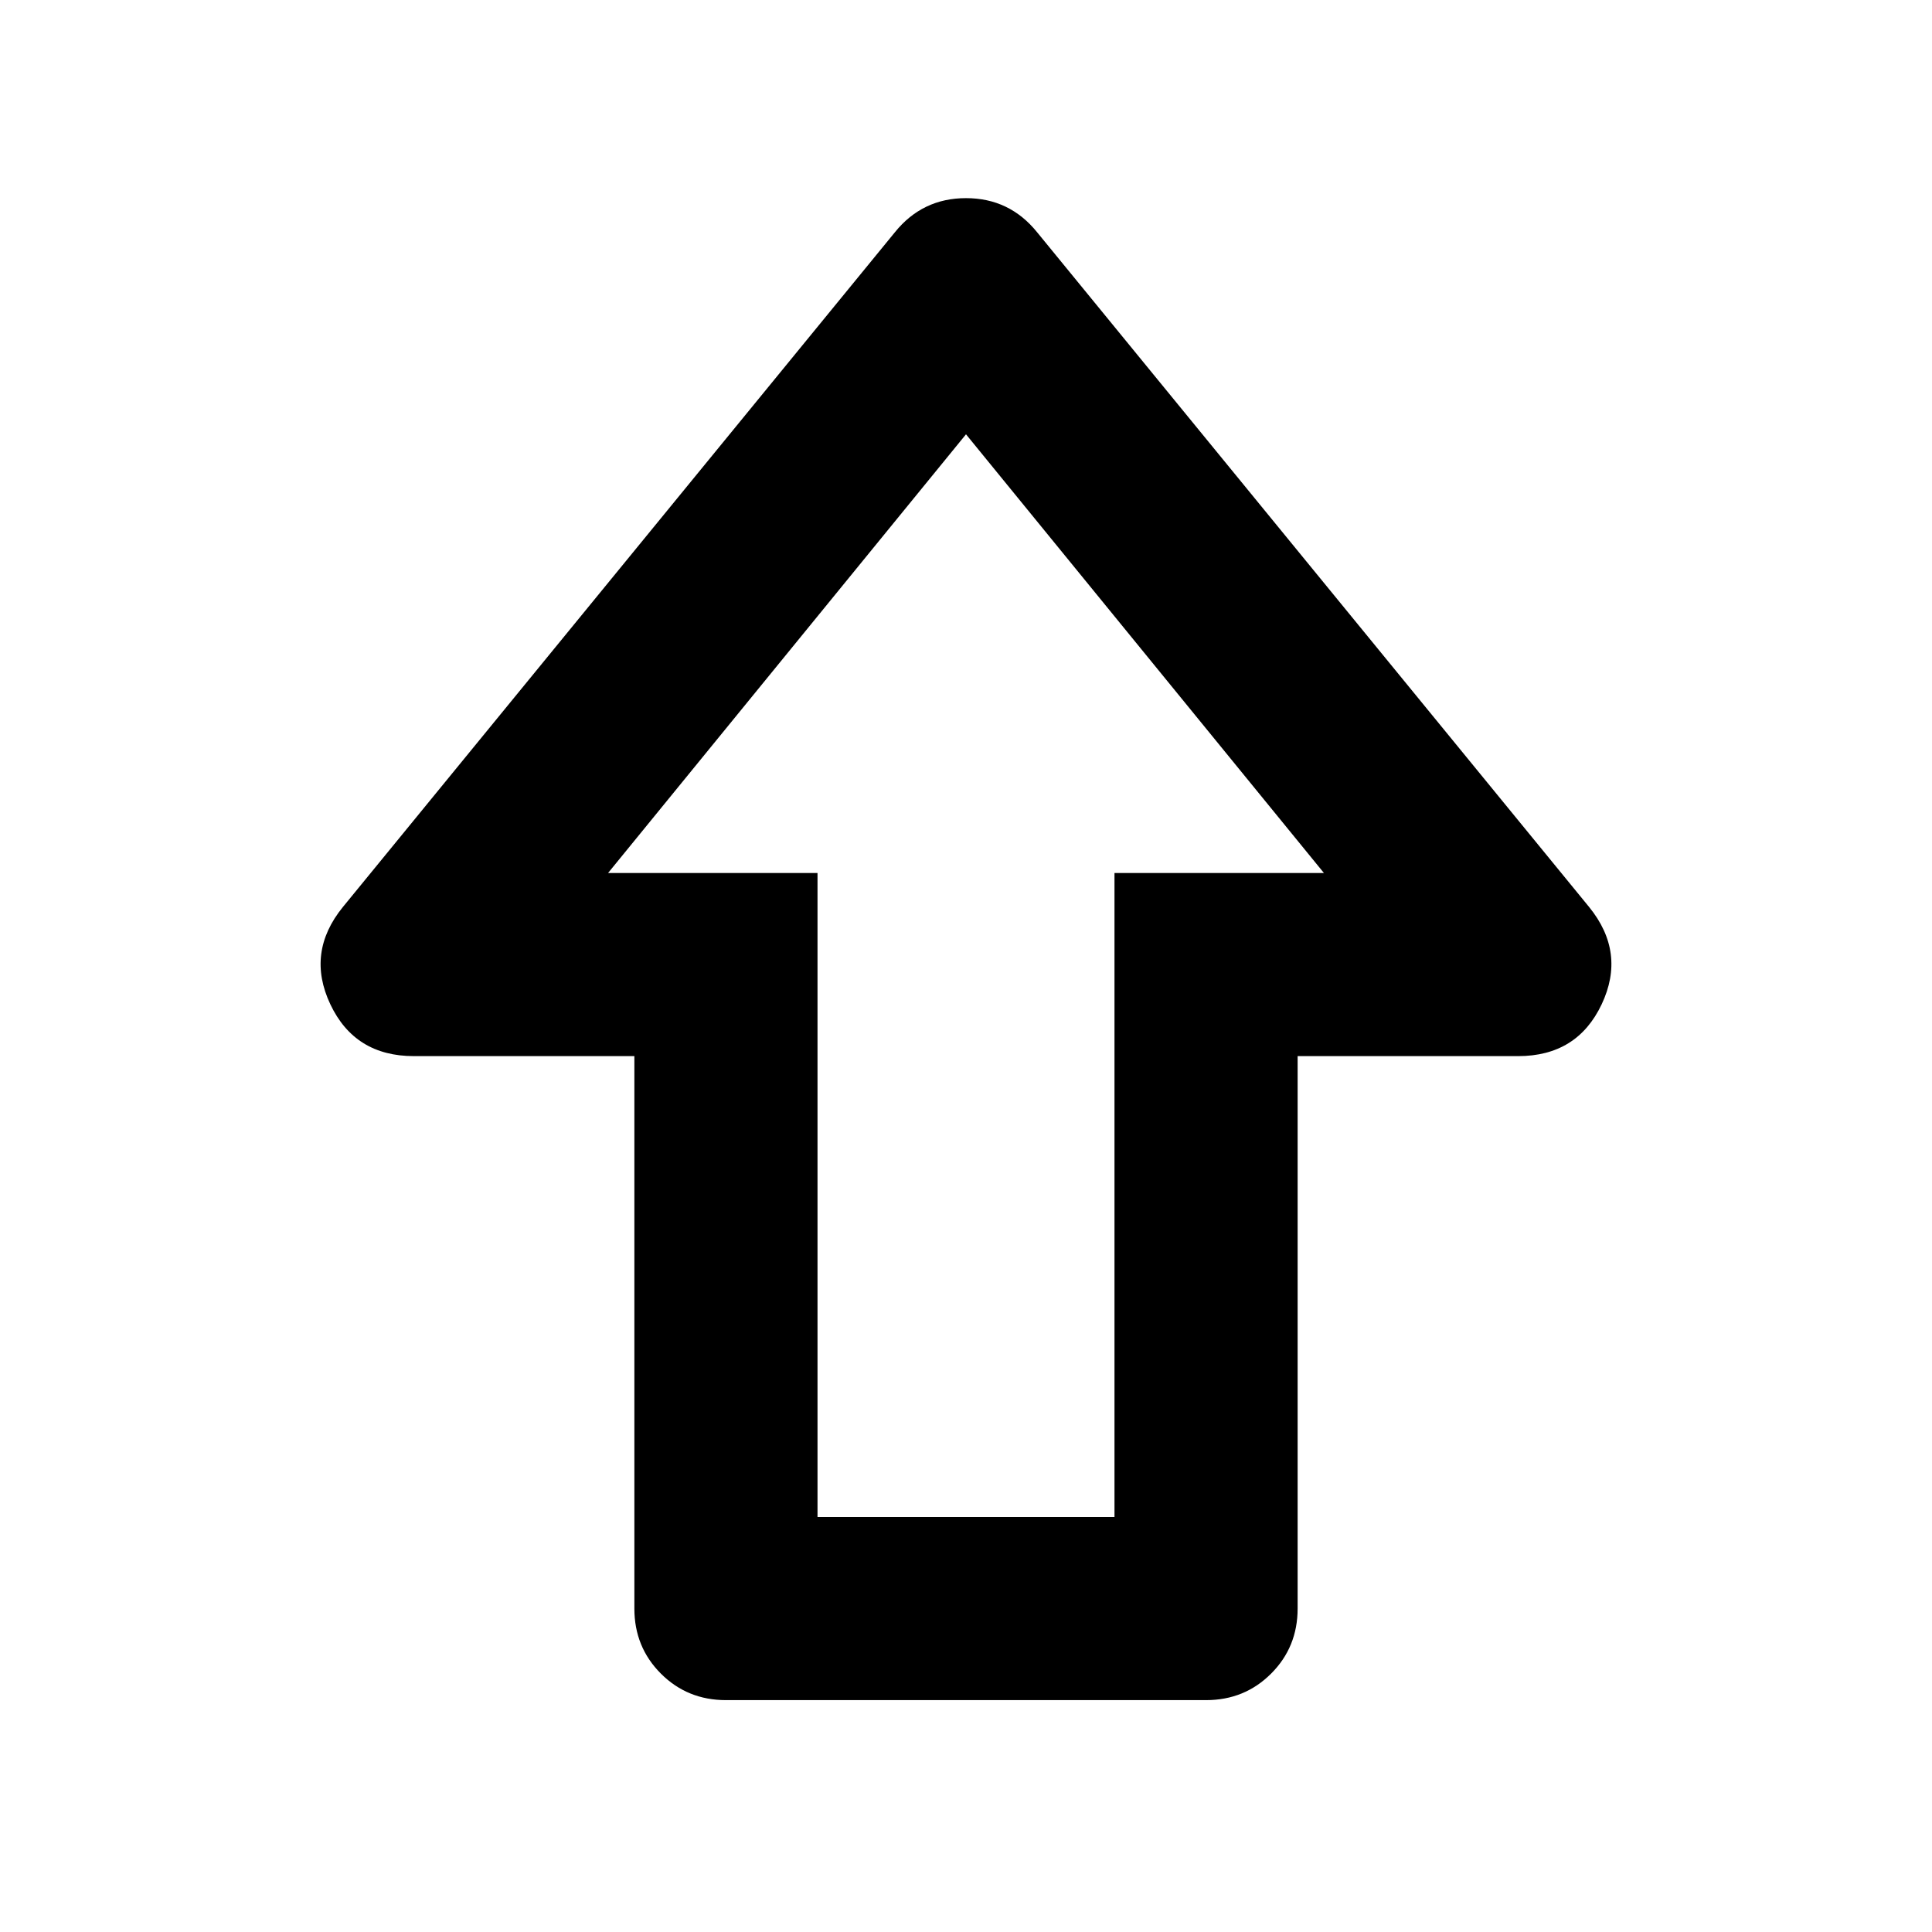 <svg xmlns="http://www.w3.org/2000/svg" height="24" viewBox="0 -960 960 960" width="24"><path d="M315.217-160.717v-274.5H205.674q-29.348 0-41.522-25.729-12.174-25.728 6.218-48.358L444.696-844.63Q458.37-861.544 480-861.544q21.63 0 35.304 16.914L789.63-509.304q18.392 22.63 6.218 48.358-12.174 25.729-41.522 25.729H644.783v274.5q0 19.152-13.174 32.326t-32.326 13.174H360.717q-19.152 0-32.326-13.174t-13.174-32.326Zm91.001-45.501h147.564v-320h104.066L480-744.195 302.152-526.218h104.066v320Zm73.782-320Z"/></svg>